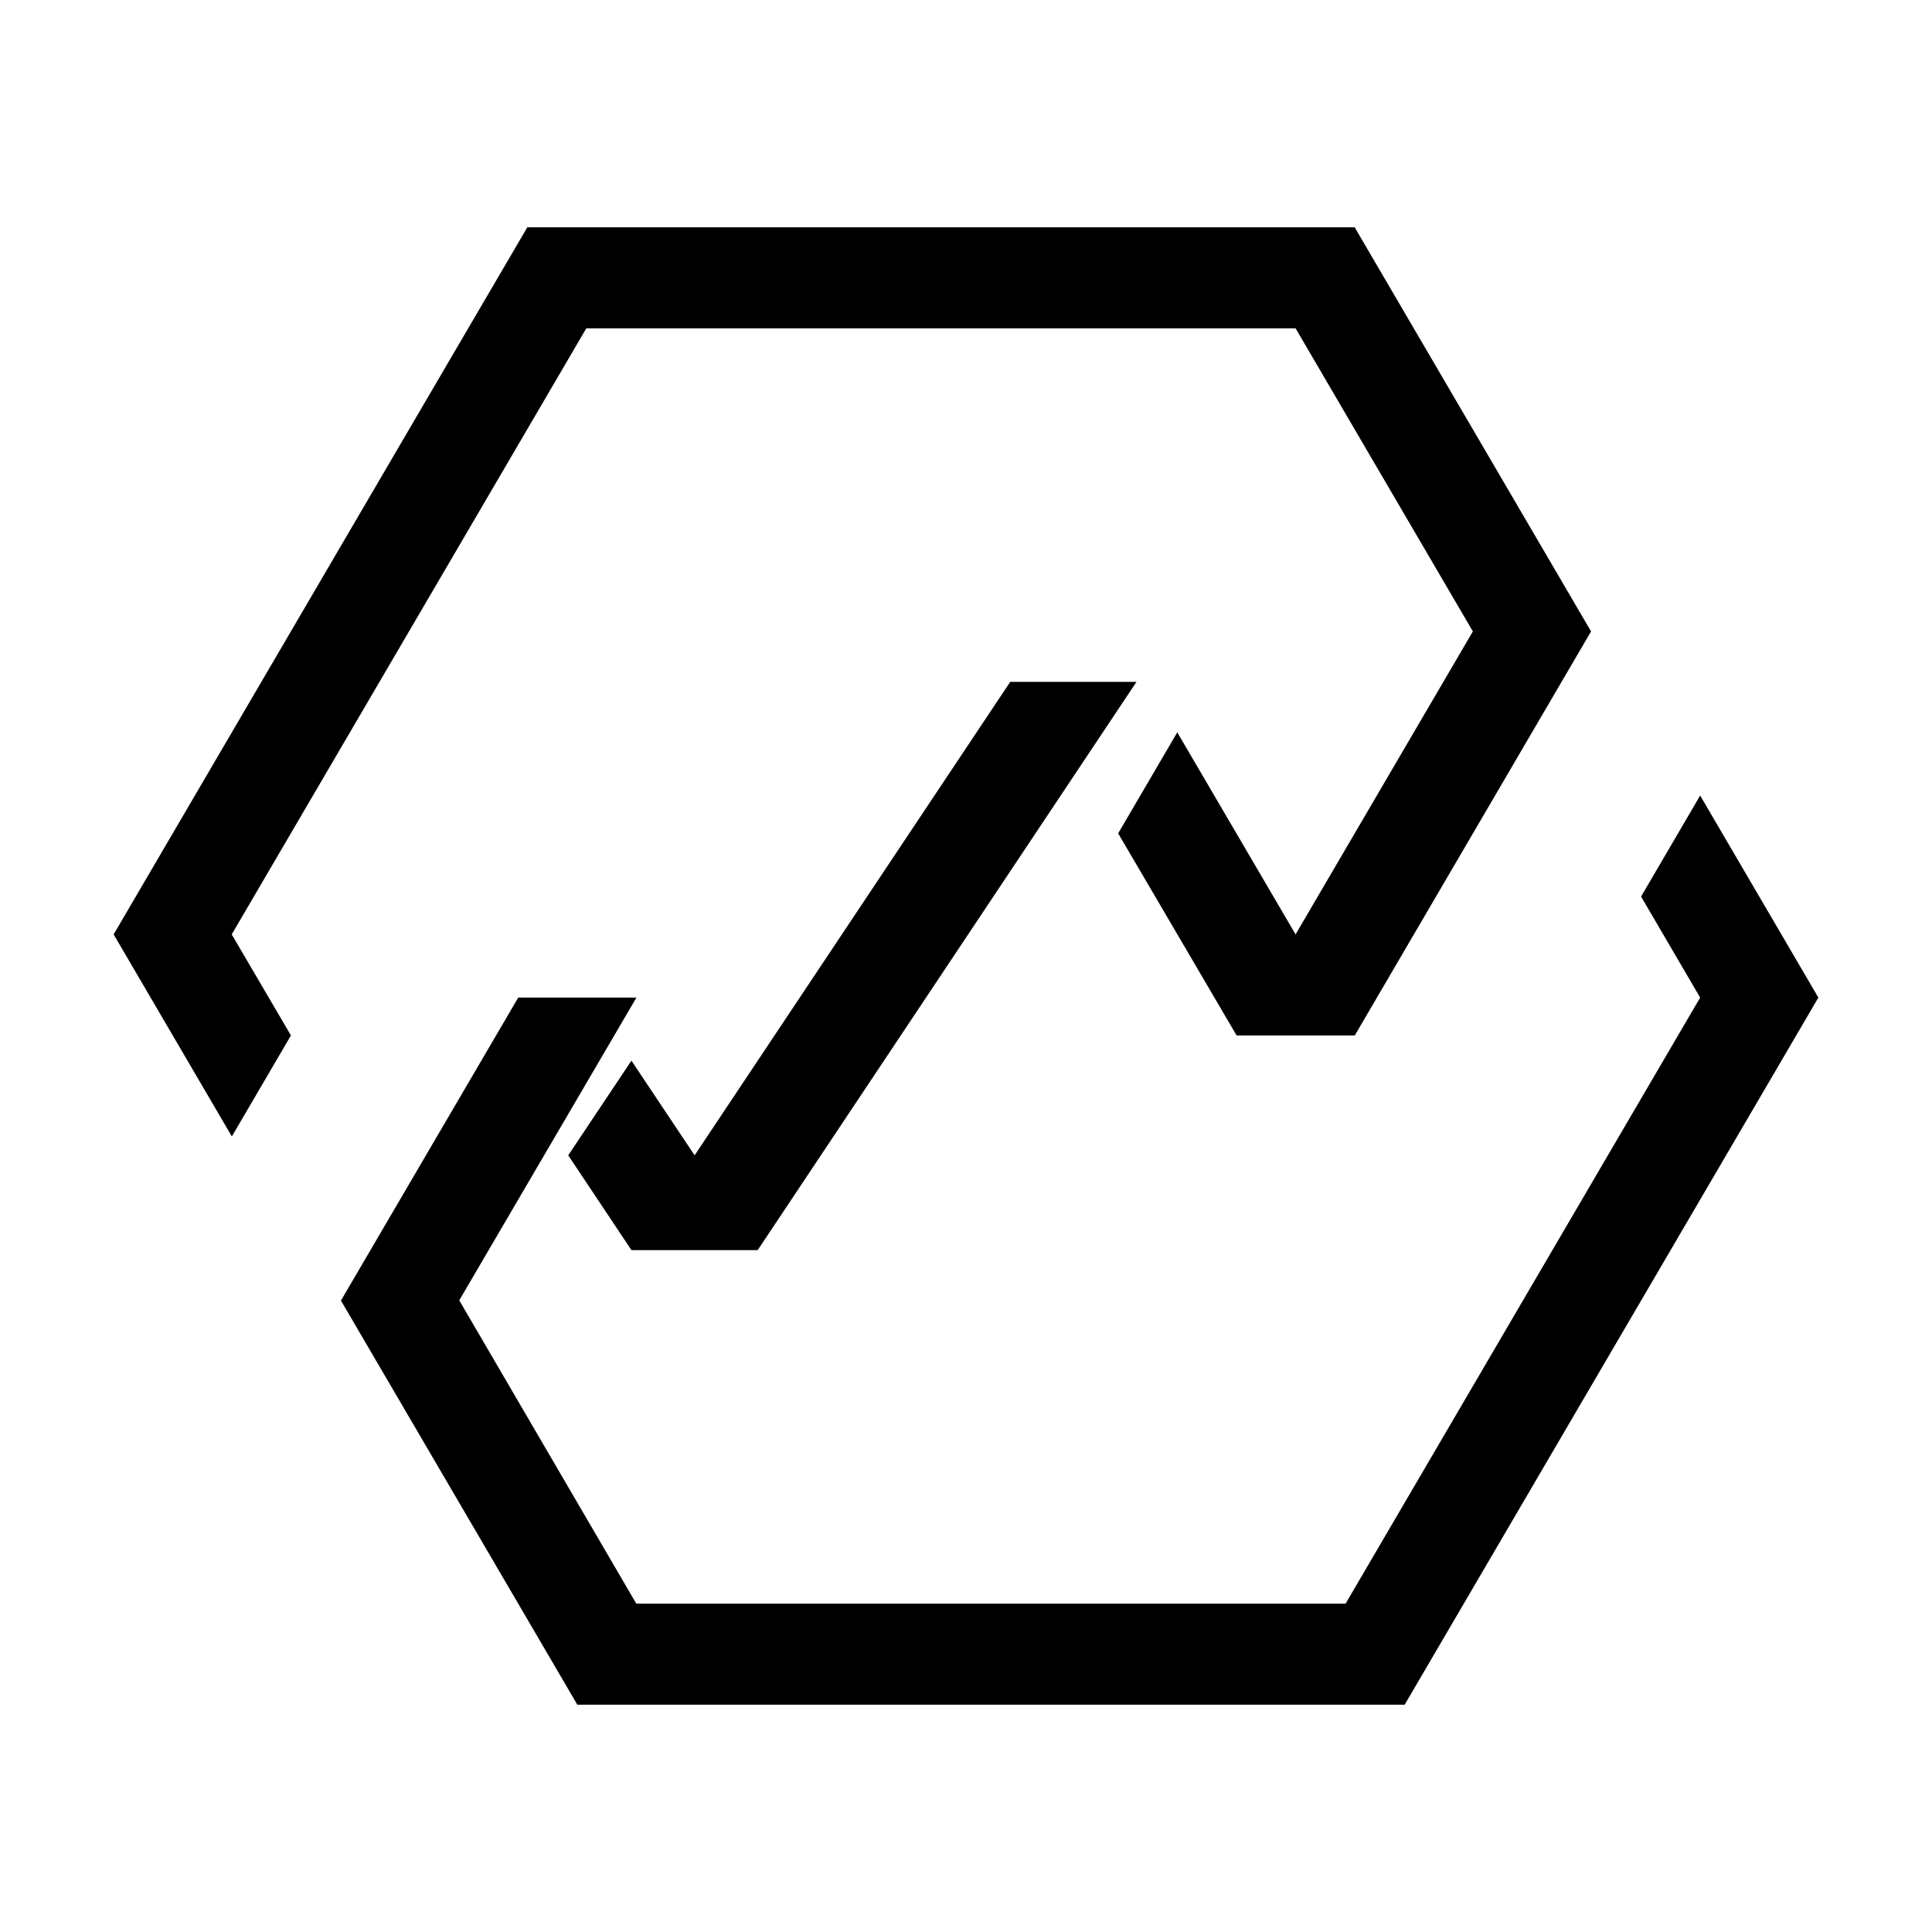 <?xml version="1.0" encoding="UTF-8"?>
<svg width="17px" height="17px" viewBox="0 0 17 17" version="1.1" xmlns="http://www.w3.org/2000/svg" xmlns:xlink="http://www.w3.org/1999/xlink">
    <!-- Generator: Sketch 56.2 (81672) - https://sketch.com -->
    <title>dashboard</title>
    <desc>Created with Sketch.</desc>
    <g id="dashboard" stroke="none" stroke-width="1" fill="none" fill-rule="evenodd">
        <path d="M6.112,10.166 L8.889,6 L10,6 L6.667,11 L5.556,11 L5,10.166 L5.556,9.333 L6.112,10.166 Z M2.039,8.222 L2.56,9.111 L2.04,10 L1,8.222 L3.599,3.779 L4.64,2 L11.92,2 L13.48,4.667 L14,5.556 L11.921,9.111 L10.881,9.111 L9.839,7.333 L10.359,6.444 L11.4,8.222 L12.96,5.556 L11.4,2.889 L5.159,2.889 L4.119,4.667 L2.039,8.222 Z M14.96,7 L16,8.778 L12.36,15 L5.08,15 L3.52,12.333 L3,11.444 L4.56,8.778 L5.6,8.778 L4.041,11.442 L5.599,14.111 L11.84,14.111 L14.96,8.778 L14.44,7.889 L14.96,7 Z" fill="#000000" fill-rule="nonzero"></path>
    </g>
</svg>